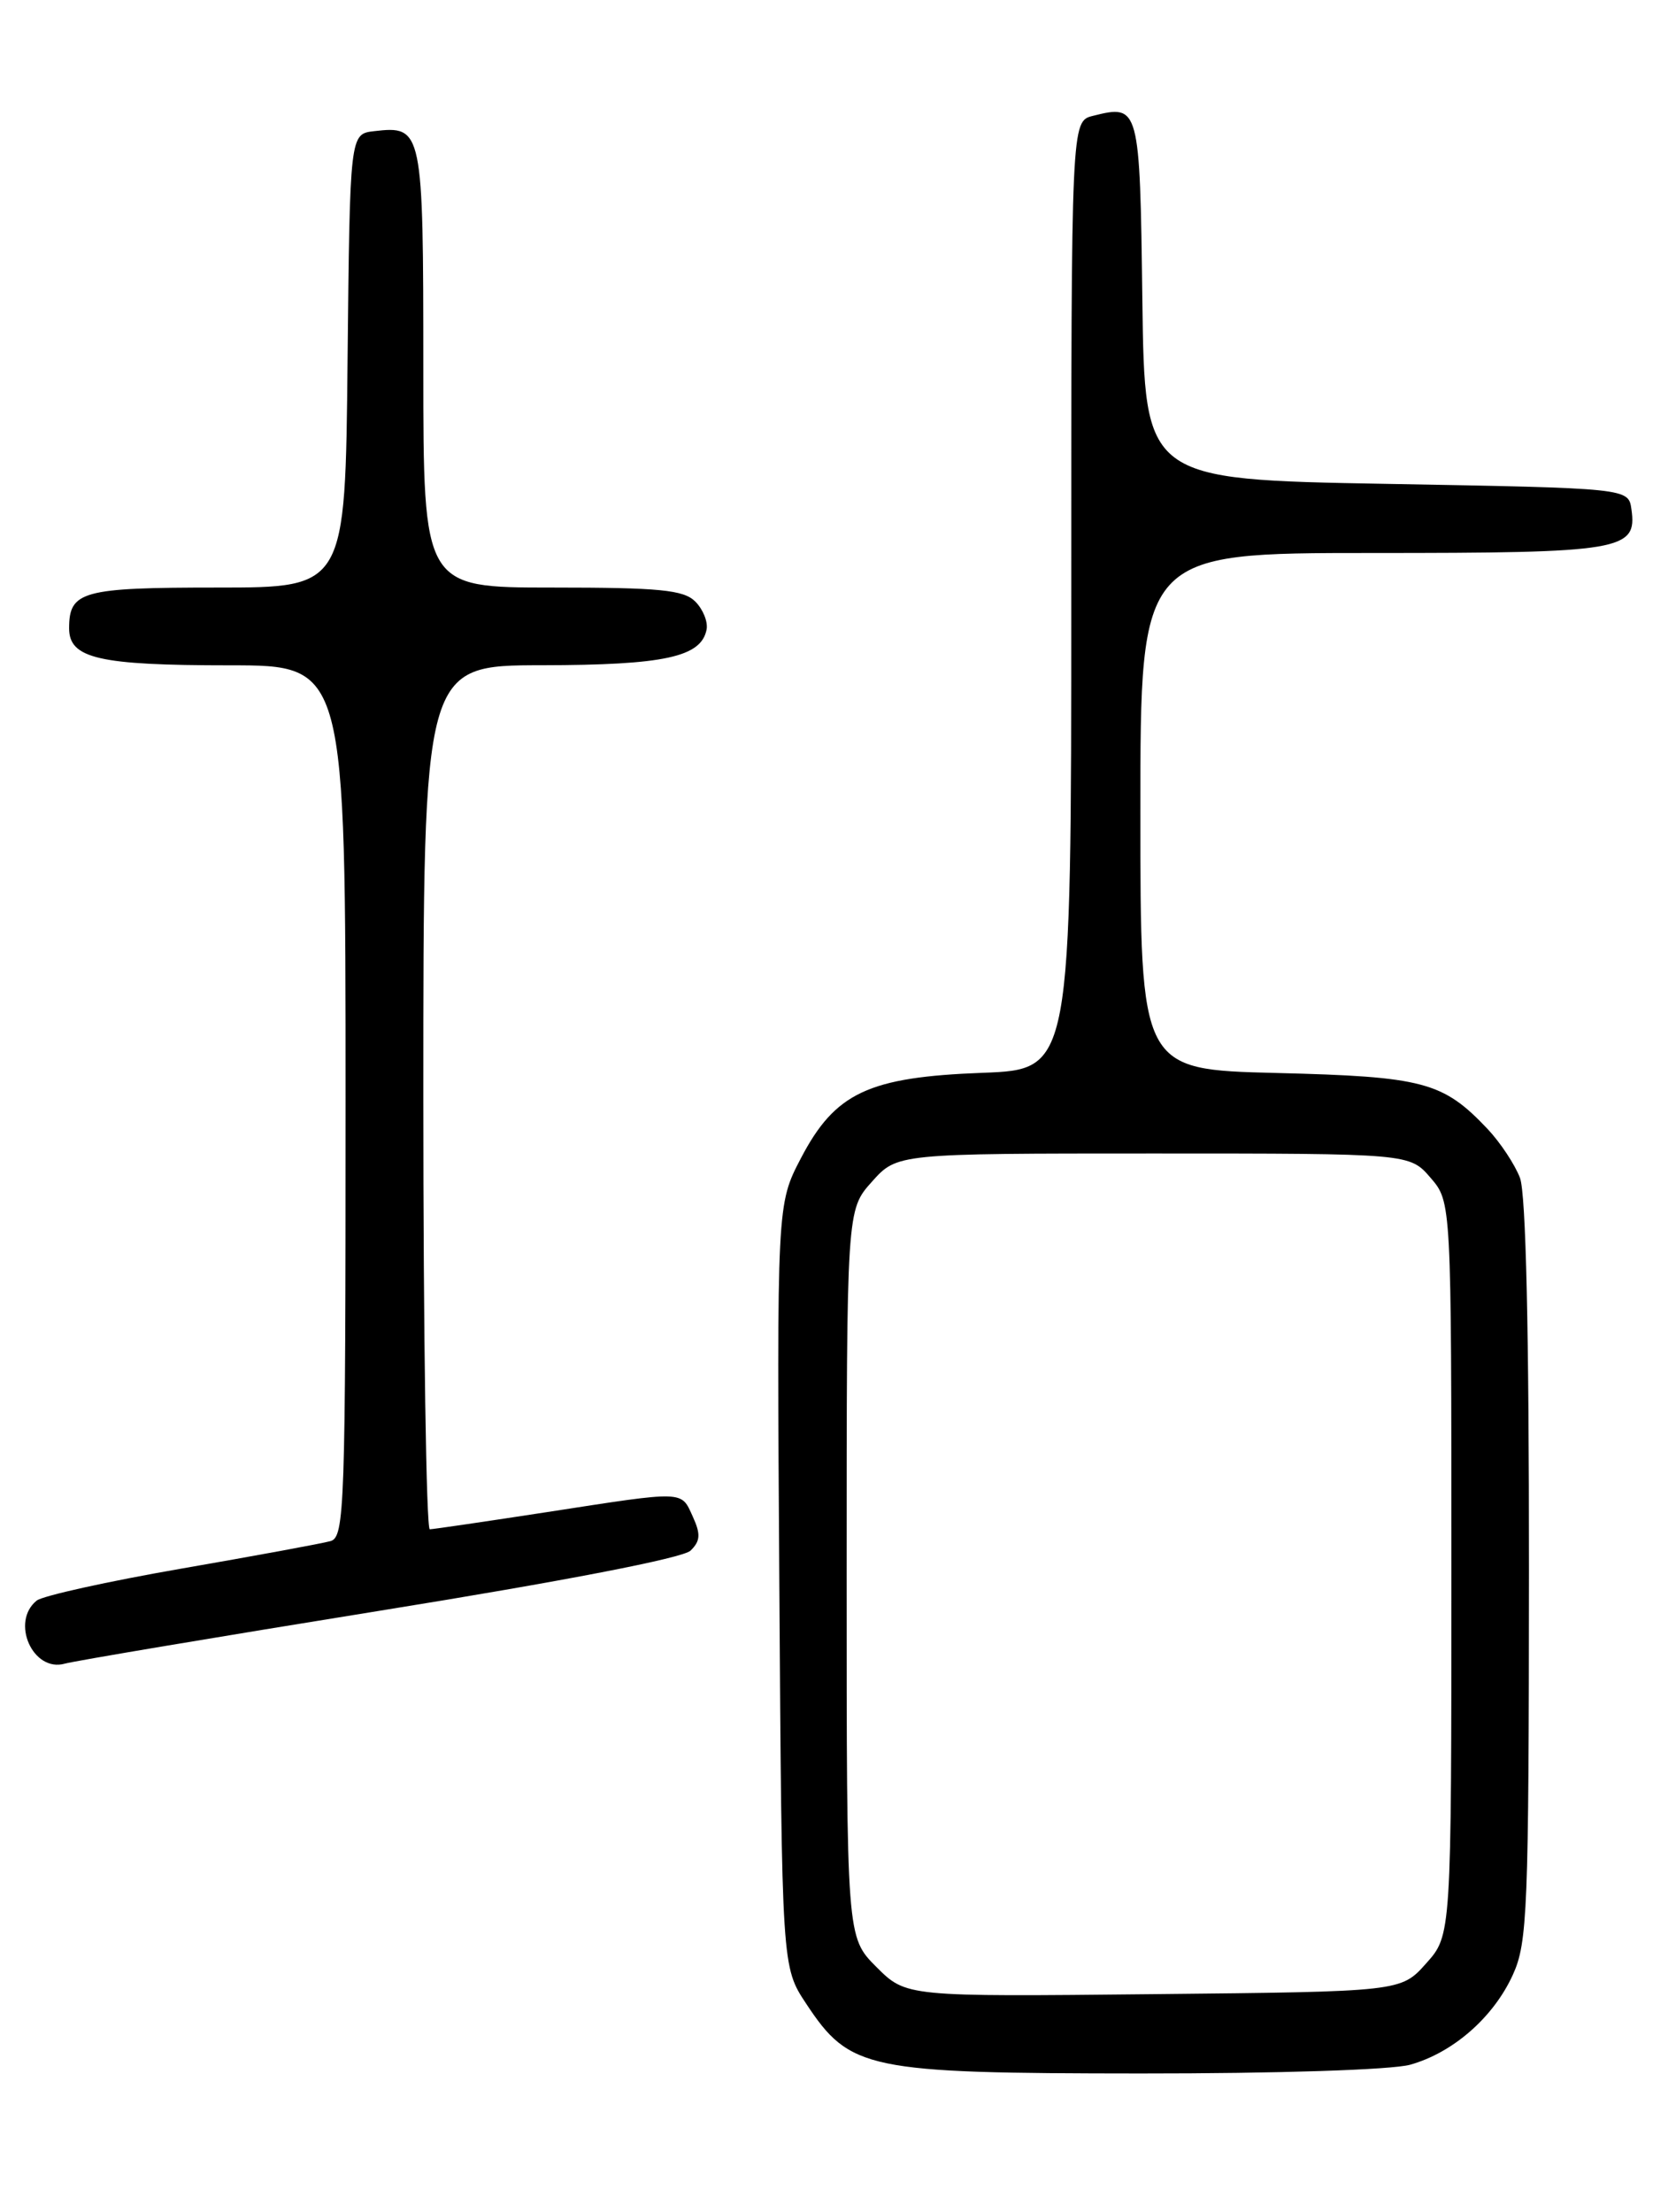 <?xml version="1.0" encoding="UTF-8" standalone="no"?>
<!DOCTYPE svg PUBLIC "-//W3C//DTD SVG 1.1//EN" "http://www.w3.org/Graphics/SVG/1.1/DTD/svg11.dtd" >
<svg xmlns="http://www.w3.org/2000/svg" xmlns:xlink="http://www.w3.org/1999/xlink" version="1.1" viewBox="0 0 194 256">
 <g >
 <path fill="currentColor"
d=" M 163.22 238.96 C 168.19 237.57 172.88 233.47 175.12 228.54 C 176.81 224.83 176.96 221.06 176.98 181.82 C 176.99 154.03 176.63 138.15 175.94 136.32 C 175.35 134.77 173.66 132.22 172.19 130.66 C 167.02 125.20 164.78 124.60 147.75 124.18 C 132.00 123.79 132.00 123.79 132.00 93.90 C 132.00 64.00 132.00 64.00 158.81 64.00 C 187.76 64.00 189.52 63.71 188.84 58.94 C 188.50 56.50 188.50 56.50 160.50 56.00 C 132.50 55.50 132.50 55.50 132.23 34.71 C 131.94 12.24 131.89 12.06 126.50 13.41 C 124.00 14.04 124.00 14.04 124.00 68.91 C 124.00 123.77 124.00 123.77 113.75 124.16 C 100.53 124.65 96.67 126.46 92.71 134.04 C 89.92 139.38 89.92 139.38 90.21 183.51 C 90.50 227.65 90.50 227.65 93.32 231.90 C 98.38 239.55 100.32 239.95 132.00 239.97 C 147.90 239.98 161.07 239.55 163.22 238.96 Z  M 44.00 186.41 C 65.30 182.98 79.05 180.32 79.93 179.46 C 81.07 178.35 81.12 177.56 80.20 175.54 C 78.81 172.49 79.44 172.51 63.39 174.99 C 56.30 176.08 50.16 176.98 49.75 176.99 C 49.34 177.00 49.00 154.50 49.00 127.00 C 49.00 77.00 49.00 77.00 62.75 76.99 C 76.91 76.97 81.18 76.04 81.79 72.85 C 81.96 71.96 81.37 70.51 80.48 69.62 C 79.13 68.27 76.36 68.00 63.93 68.00 C 49.00 68.00 49.00 68.00 49.00 42.62 C 49.00 14.93 48.92 14.53 43.31 15.18 C 40.50 15.50 40.50 15.50 40.23 41.75 C 39.97 68.00 39.97 68.00 25.18 68.00 C 9.51 68.00 8.00 68.41 8.00 72.72 C 8.00 76.21 11.44 77.00 26.57 77.00 C 40.00 77.00 40.00 77.00 40.00 127.43 C 40.00 174.61 39.89 177.90 38.25 178.36 C 37.29 178.63 29.53 180.06 21.00 181.54 C 12.47 183.02 4.94 184.69 4.25 185.24 C 1.19 187.70 3.80 193.58 7.50 192.54 C 8.60 192.23 25.02 189.47 44.00 186.41 Z  M 101.44 227.64 C 98.00 224.20 98.00 224.20 98.00 182.12 C 98.00 140.03 98.00 140.03 100.92 136.77 C 103.84 133.50 103.84 133.50 133.51 133.50 C 163.17 133.50 163.17 133.50 165.59 136.31 C 168.00 139.11 168.00 139.11 168.00 181.54 C 168.00 223.97 168.00 223.97 165.08 227.23 C 162.17 230.50 162.17 230.50 133.53 230.79 C 104.89 231.09 104.89 231.09 101.44 227.64 Z "/>
</g>
</svg>
